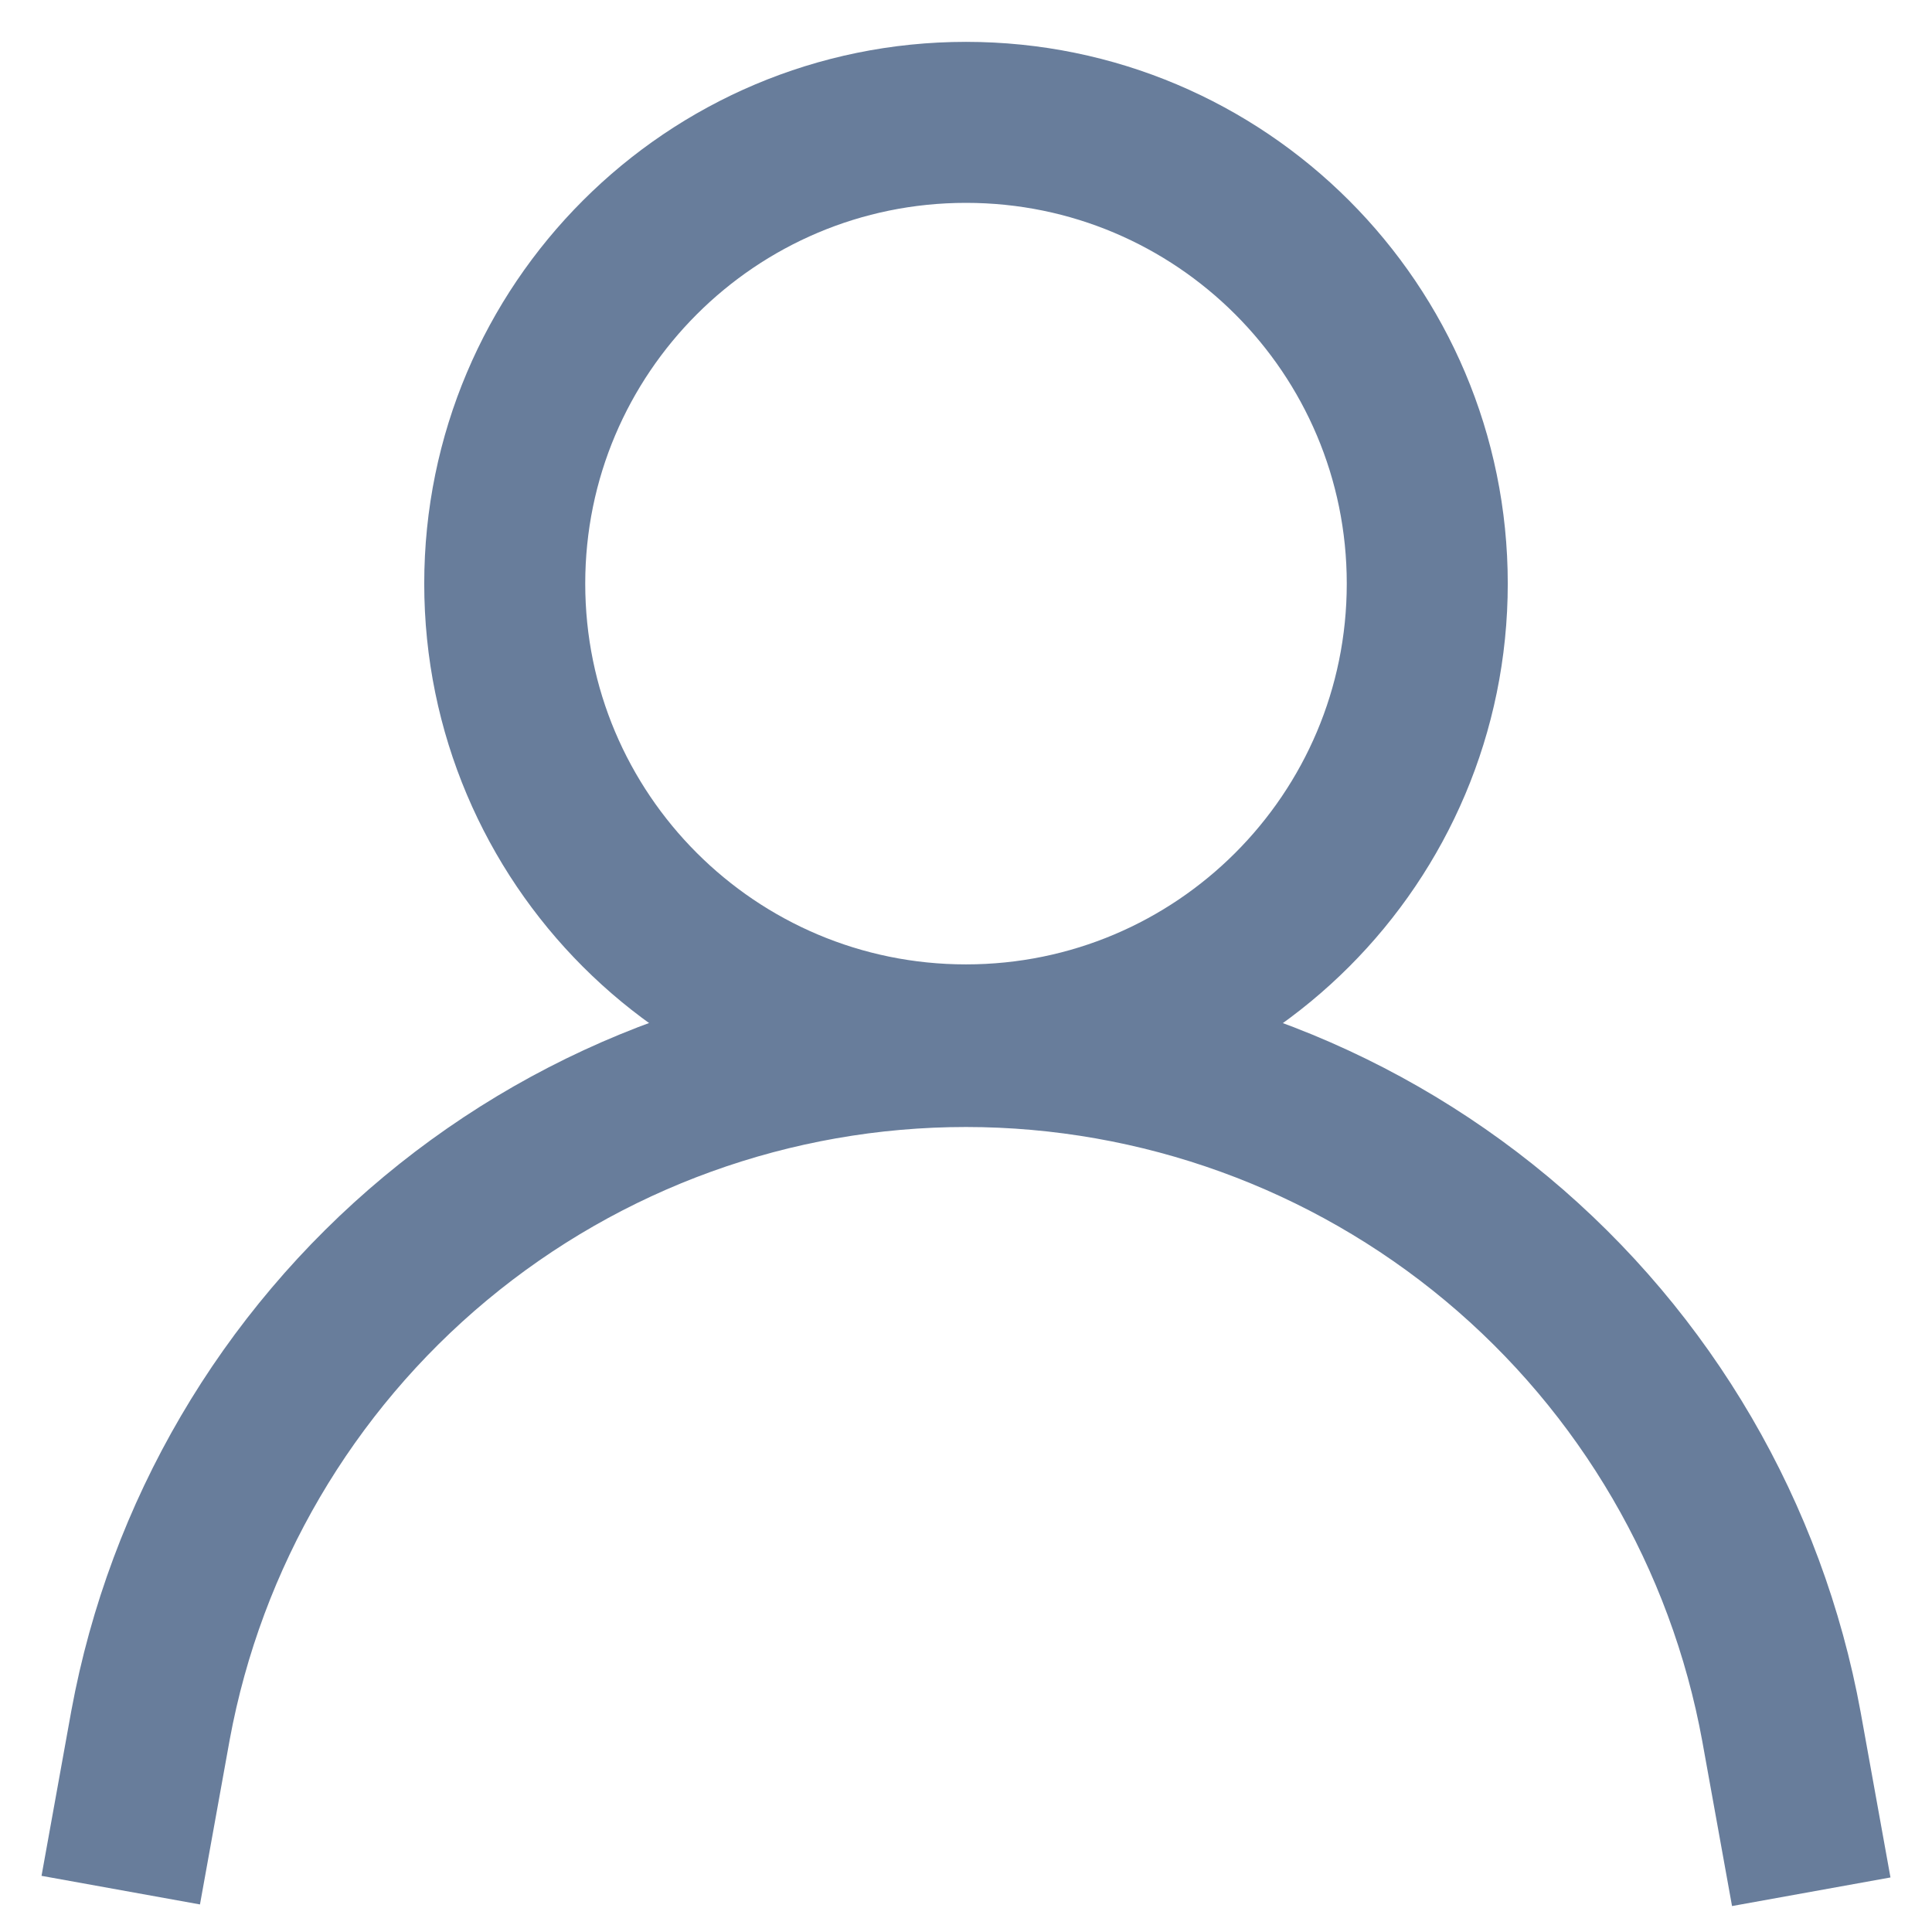 <svg width="24" height="24" viewBox="0 0 24 24" fill="none" xmlns="http://www.w3.org/2000/svg">
<g clip-path="url(#clip0_3271_1773)">
<path d="M12 12.98C15.165 12.98 17.73 10.415 17.73 7.25C17.73 4.085 15.165 1.52 12 1.52C8.835 1.52 6.27 4.085 6.27 7.25C6.27 10.415 8.835 12.98 12 12.98Z" stroke="#687D9B" stroke-width="2" stroke-miterlimit="10"/>
<path d="M1.5 23.48L1.87 21.43C2.307 19.062 3.56 16.923 5.41 15.383C7.261 13.843 9.592 13 12 13C14.41 13.001 16.744 13.847 18.595 15.39C20.446 16.934 21.697 19.079 22.13 21.45L22.5 23.5" stroke="#687D9B" stroke-width="2" stroke-miterlimit="10"/>
</g>
<defs>
<clipPath id="clip0_3271_1773">
<rect width="24" height="24" fill="white"/>
</clipPath>
</defs>
</svg>
